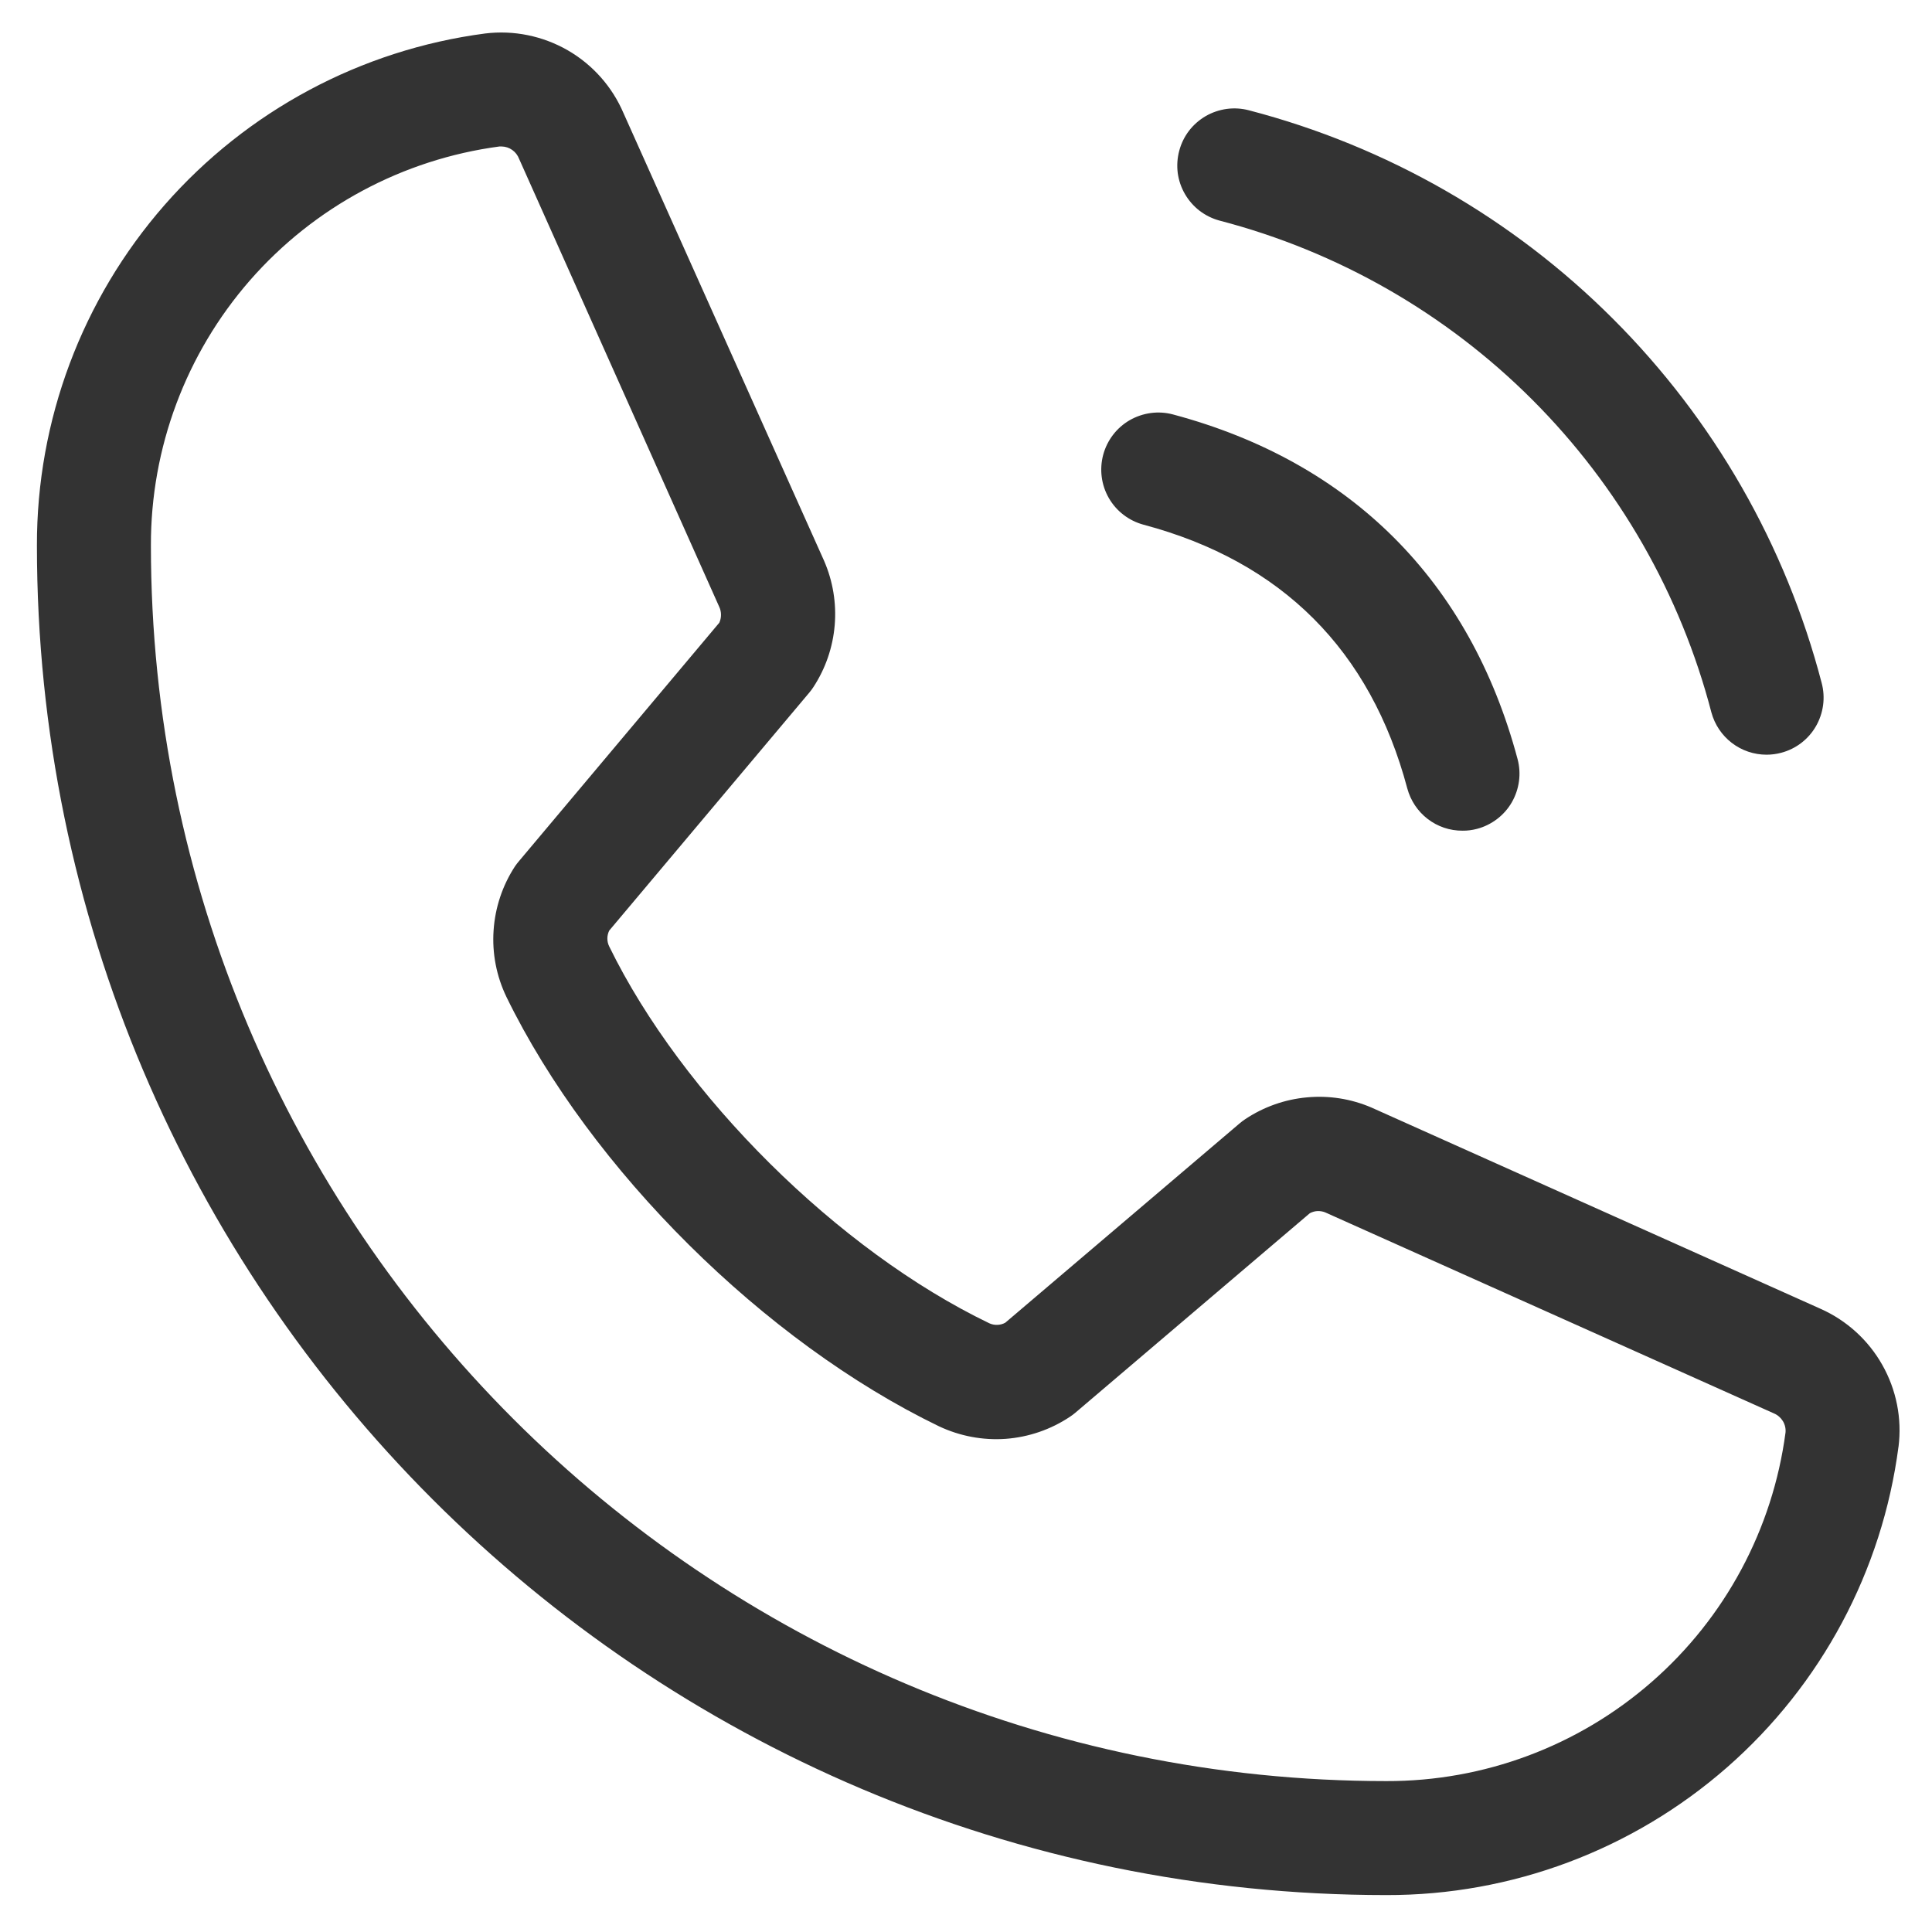 <svg width="27" height="27" viewBox="0 0 27 27" fill="none" xmlns="http://www.w3.org/2000/svg">
<path d="M16.48 2.107C16.507 2.005 16.553 1.911 16.617 1.827C16.681 1.744 16.76 1.675 16.851 1.622C16.941 1.57 17.042 1.536 17.145 1.522C17.249 1.508 17.355 1.515 17.456 1.542C19.381 2.044 21.137 3.05 22.543 4.457C23.95 5.863 24.956 7.619 25.458 9.544C25.485 9.645 25.492 9.751 25.478 9.855C25.464 9.958 25.43 10.059 25.378 10.149C25.326 10.24 25.256 10.319 25.173 10.383C25.089 10.447 24.995 10.493 24.893 10.52C24.826 10.538 24.757 10.547 24.688 10.547C24.512 10.547 24.341 10.489 24.202 10.382C24.063 10.275 23.963 10.126 23.917 9.956C23.486 8.303 22.622 6.794 21.414 5.586C20.206 4.378 18.697 3.514 17.044 3.083C16.943 3.056 16.848 3.009 16.765 2.946C16.682 2.882 16.612 2.802 16.56 2.712C16.507 2.621 16.473 2.521 16.459 2.417C16.446 2.313 16.453 2.208 16.48 2.107ZM15.982 7.333C17.914 7.848 19.152 9.086 19.667 11.018C19.713 11.188 19.813 11.338 19.952 11.445C20.091 11.552 20.262 11.61 20.438 11.609C20.507 11.61 20.576 11.601 20.643 11.583C20.745 11.556 20.839 11.509 20.923 11.445C21.006 11.382 21.076 11.302 21.128 11.212C21.18 11.121 21.214 11.021 21.228 10.917C21.242 10.813 21.235 10.708 21.208 10.607C20.544 8.122 18.878 6.456 16.393 5.792C16.292 5.765 16.187 5.758 16.083 5.772C15.979 5.786 15.879 5.82 15.788 5.872C15.605 5.978 15.472 6.152 15.417 6.357C15.363 6.561 15.391 6.779 15.497 6.962C15.603 7.145 15.777 7.278 15.982 7.333ZM26.532 20.216C26.305 21.952 25.453 23.546 24.136 24.699C22.818 25.853 21.126 26.488 19.375 26.484C8.976 26.484 0.516 18.024 0.516 7.625C0.512 5.875 1.146 4.183 2.299 2.866C3.452 1.549 5.045 0.696 6.78 0.468C7.18 0.419 7.584 0.502 7.933 0.702C8.282 0.903 8.556 1.212 8.714 1.582L11.517 7.838C11.64 8.121 11.691 8.43 11.665 8.738C11.639 9.046 11.537 9.343 11.368 9.601C11.351 9.628 11.332 9.653 11.312 9.677L8.514 13.005C8.497 13.04 8.488 13.078 8.488 13.116C8.488 13.155 8.497 13.193 8.514 13.227C9.531 15.309 11.714 17.477 13.826 18.493C13.861 18.509 13.9 18.517 13.939 18.515C13.977 18.514 14.015 18.504 14.049 18.485L17.328 15.696C17.352 15.676 17.377 15.657 17.403 15.64C17.66 15.469 17.956 15.364 18.264 15.336C18.572 15.307 18.882 15.356 19.166 15.478L25.441 18.29C25.806 18.452 26.109 18.727 26.305 19.074C26.502 19.422 26.582 19.823 26.532 20.22V20.216ZM24.953 20.019C24.958 19.963 24.945 19.908 24.916 19.86C24.887 19.813 24.844 19.775 24.792 19.753L18.517 16.942C18.483 16.929 18.446 16.923 18.409 16.925C18.373 16.927 18.337 16.938 18.305 16.955L15.027 19.744C15.003 19.764 14.978 19.783 14.952 19.8C14.685 19.978 14.376 20.084 14.056 20.108C13.735 20.131 13.414 20.07 13.123 19.933C10.685 18.755 8.255 16.347 7.077 13.931C6.938 13.642 6.876 13.323 6.898 13.003C6.919 12.684 7.022 12.375 7.197 12.107C7.215 12.081 7.234 12.056 7.255 12.032L10.052 8.703C10.068 8.669 10.076 8.631 10.076 8.593C10.076 8.554 10.068 8.516 10.052 8.482L7.255 2.221C7.236 2.171 7.203 2.127 7.159 2.096C7.116 2.065 7.064 2.048 7.01 2.047H6.98C5.629 2.227 4.39 2.892 3.493 3.918C2.597 4.945 2.105 6.262 2.109 7.625C2.109 17.145 9.855 24.891 19.375 24.891C20.738 24.895 22.056 24.403 23.082 23.506C24.109 22.61 24.774 21.37 24.953 20.019Z" fill="#333333"/>
</svg>
